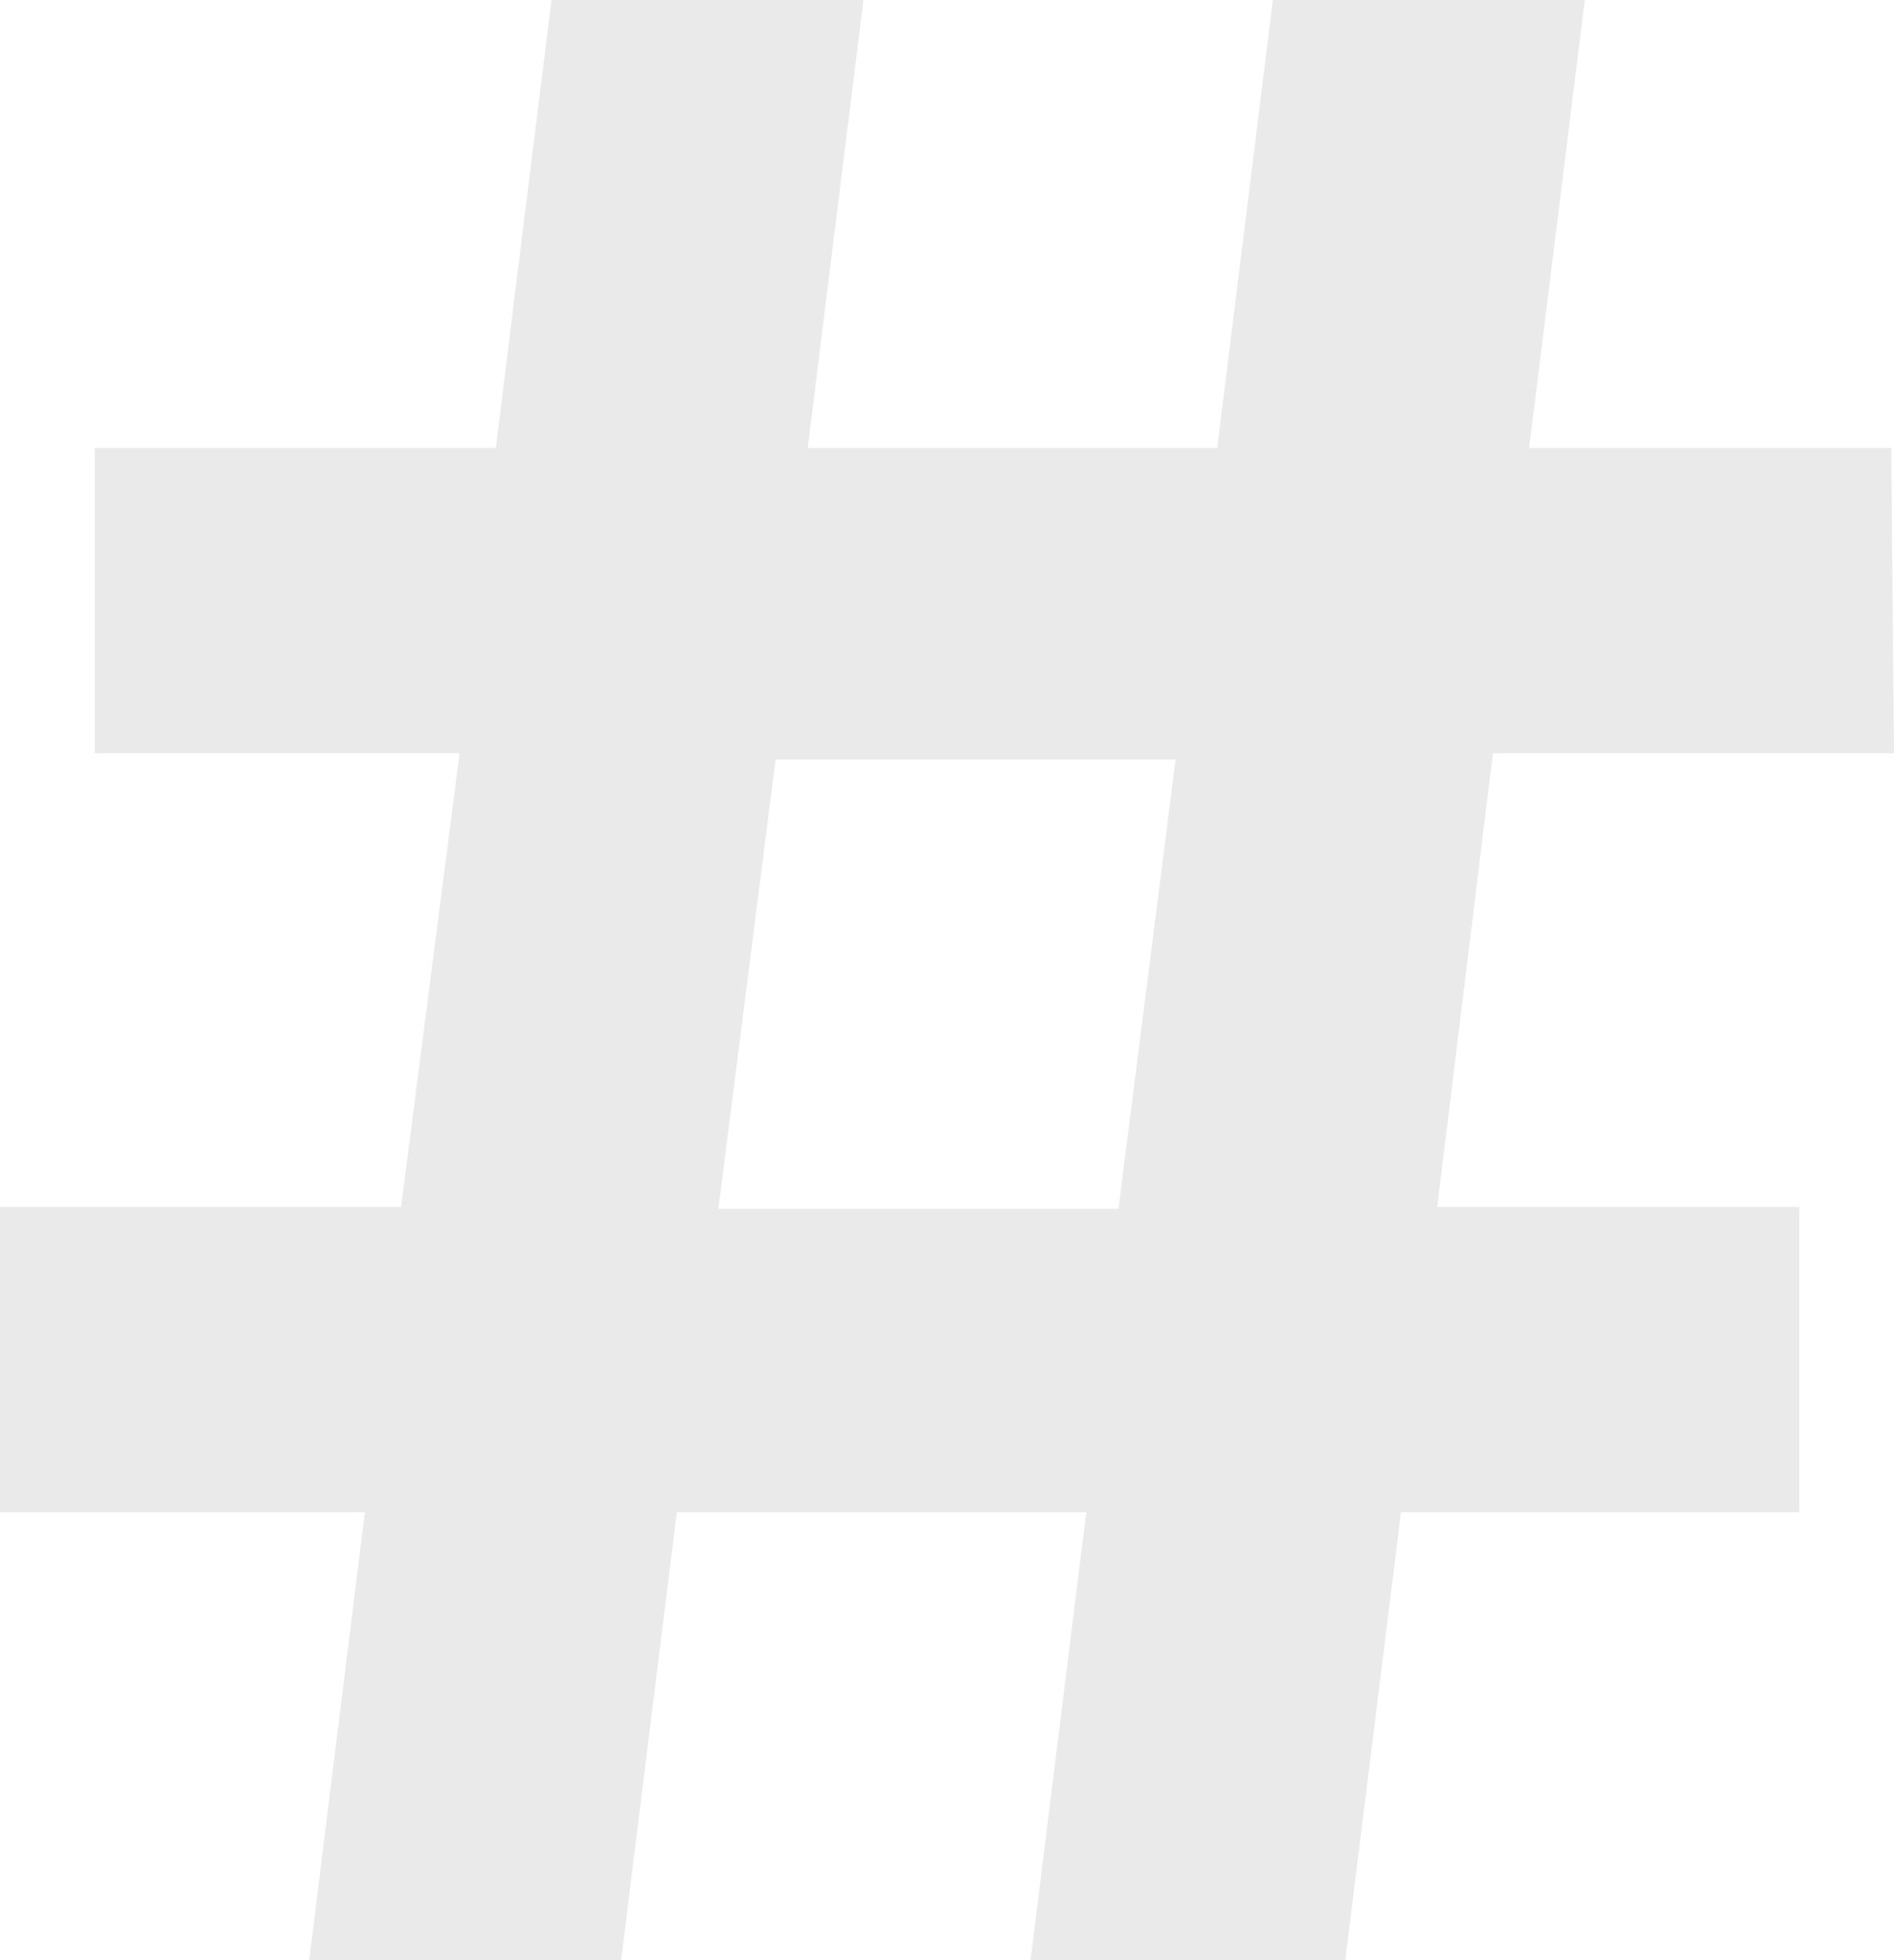 <svg xmlns="http://www.w3.org/2000/svg" width="232" height="240" viewBox="0 0 232 240">
    <path fill="#999999" fill-opacity="0.2" d="M76.082 240l6.824-54.857h50.153L126.235 240h38.553l6.824-54.857H220.4V147.77h-44.353l6.824-55.542H232l-.341-37.372h-44.353L194.129 0h-38.211l-6.824 54.857H98.941L105.765 0H67.553l-6.824 54.857H11.6V92.23h44.694L49.13 147.77H0v37.372h44.694L37.871 240h38.211zM137 148H88l7-55h49l-7 55z"/>
</svg>

